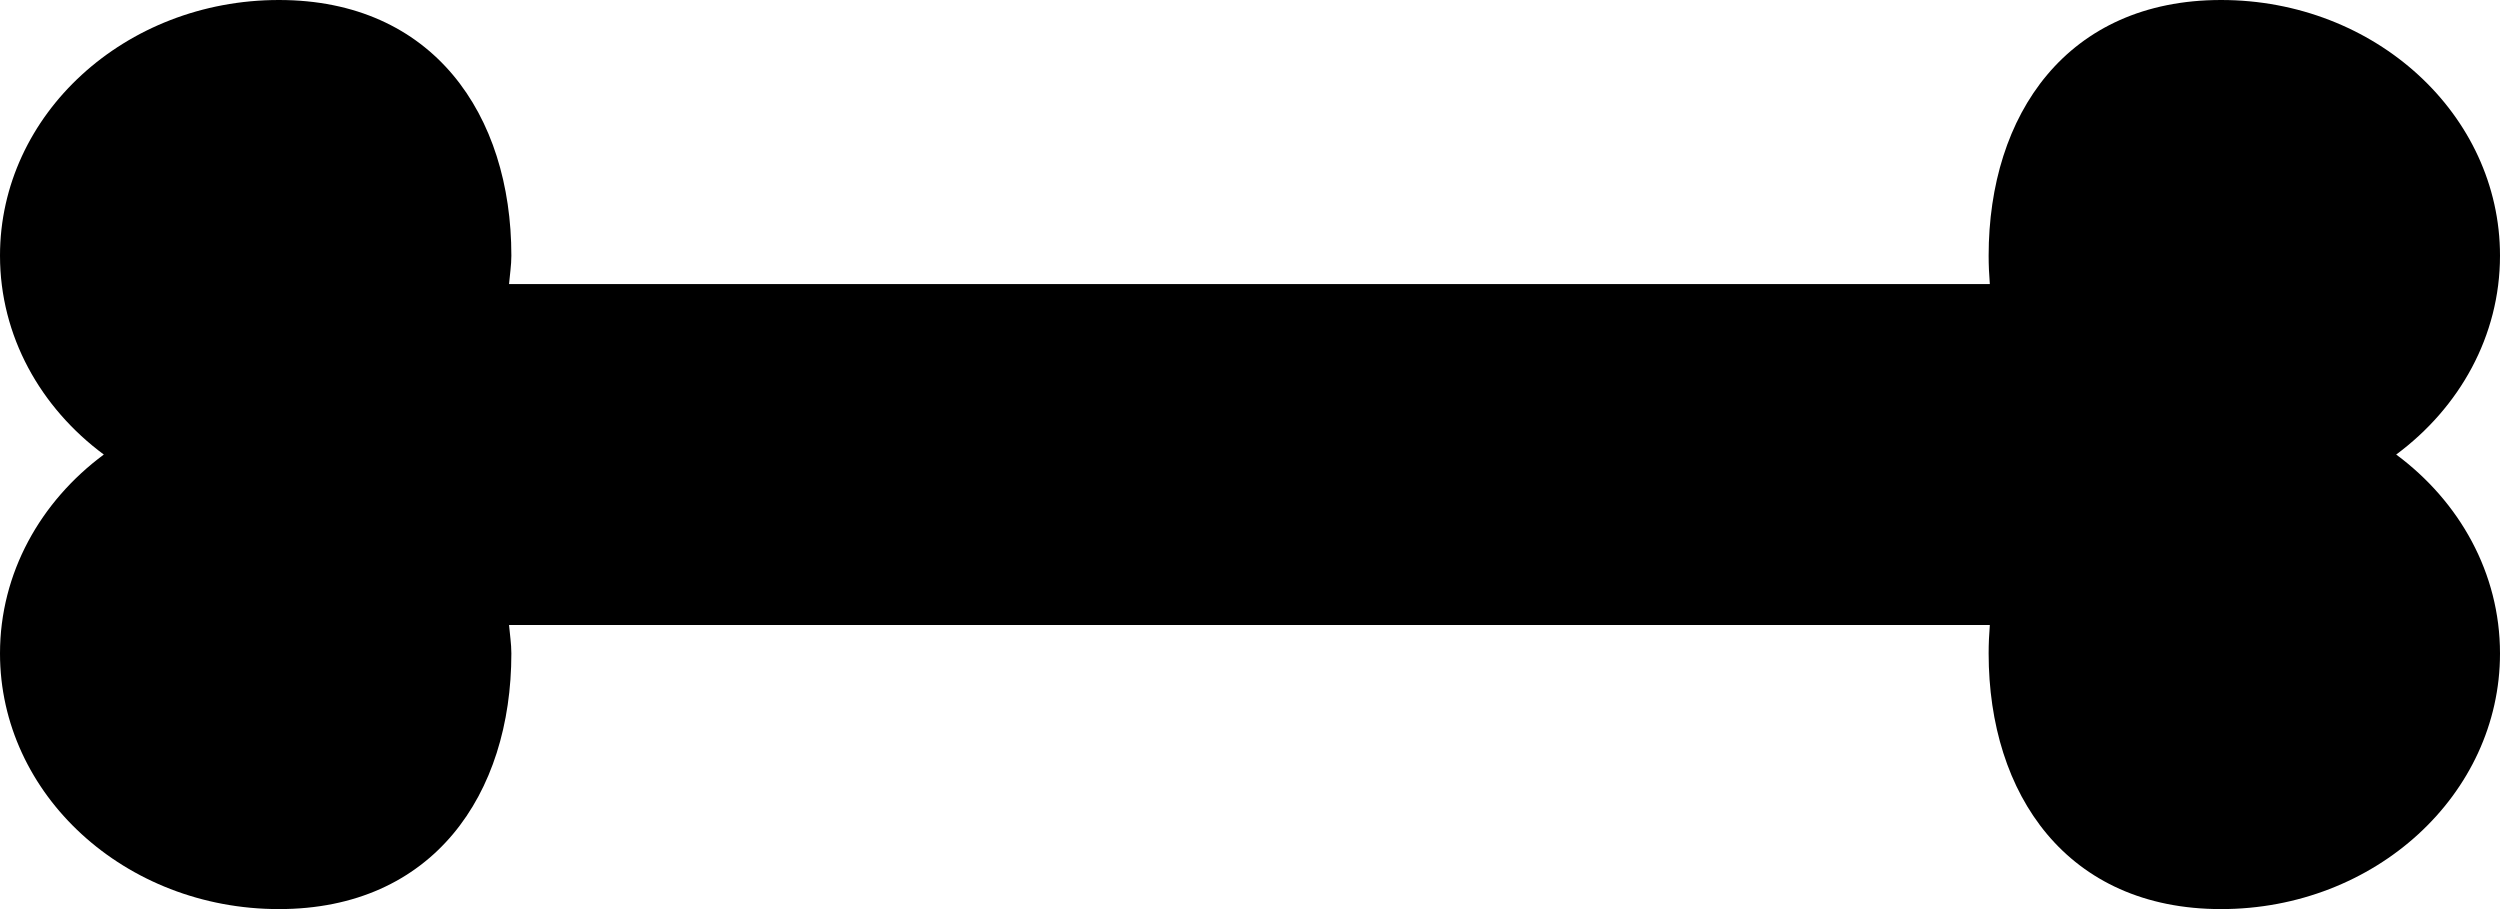 <?xml version="1.0" encoding="iso-8859-1"?>
<!-- Generator: Adobe Illustrator 16.0.4, SVG Export Plug-In . SVG Version: 6.00 Build 0)  -->
<!DOCTYPE svg PUBLIC "-//W3C//DTD SVG 1.1//EN" "http://www.w3.org/Graphics/SVG/1.1/DTD/svg11.dtd">
<svg version="1.1" id="Layer_1" xmlns="http://www.w3.org/2000/svg" xmlns:xlink="http://www.w3.org/1999/xlink" x="0px" y="0px"
	 width="44px" height="16px" viewBox="0 0 44 16" style="enable-background:new 0 0 44 16;" xml:space="preserve">
<g id="_x39_84-bone-toolbar-selected_x40_2x.png">
	<g>
		<path d="M42.173,8C43.287,7.175,44,5.914,44,4.5C44,2.015,41.802,0,39.091,0S35,2.015,35,4.5c0,0.169,0.008,0.336,0.021,0.5H8.959
			C8.973,4.833,9,4.672,9,4.5C9,2.015,7.62,0,4.909,0S0,2.015,0,4.5C0,5.914,0.713,7.175,1.827,8C0.713,8.825,0,10.086,0,11.5
			C0,13.985,2.198,16,4.909,16S9,13.985,9,11.5c0-0.172-0.027-0.333-0.041-0.5h26.062C35.008,11.164,35,11.331,35,11.5
			c0,2.485,1.38,4.5,4.091,4.5S44,13.985,44,11.5C44,10.086,43.287,8.825,42.173,8z"/>
	</g>
</g>
<g>
</g>
<g>
</g>
<g>
</g>
<g>
</g>
<g>
</g>
<g>
</g>
<g>
</g>
<g>
</g>
<g>
</g>
<g>
</g>
<g>
</g>
<g>
</g>
<g>
</g>
<g>
</g>
<g>
</g>
</svg>
